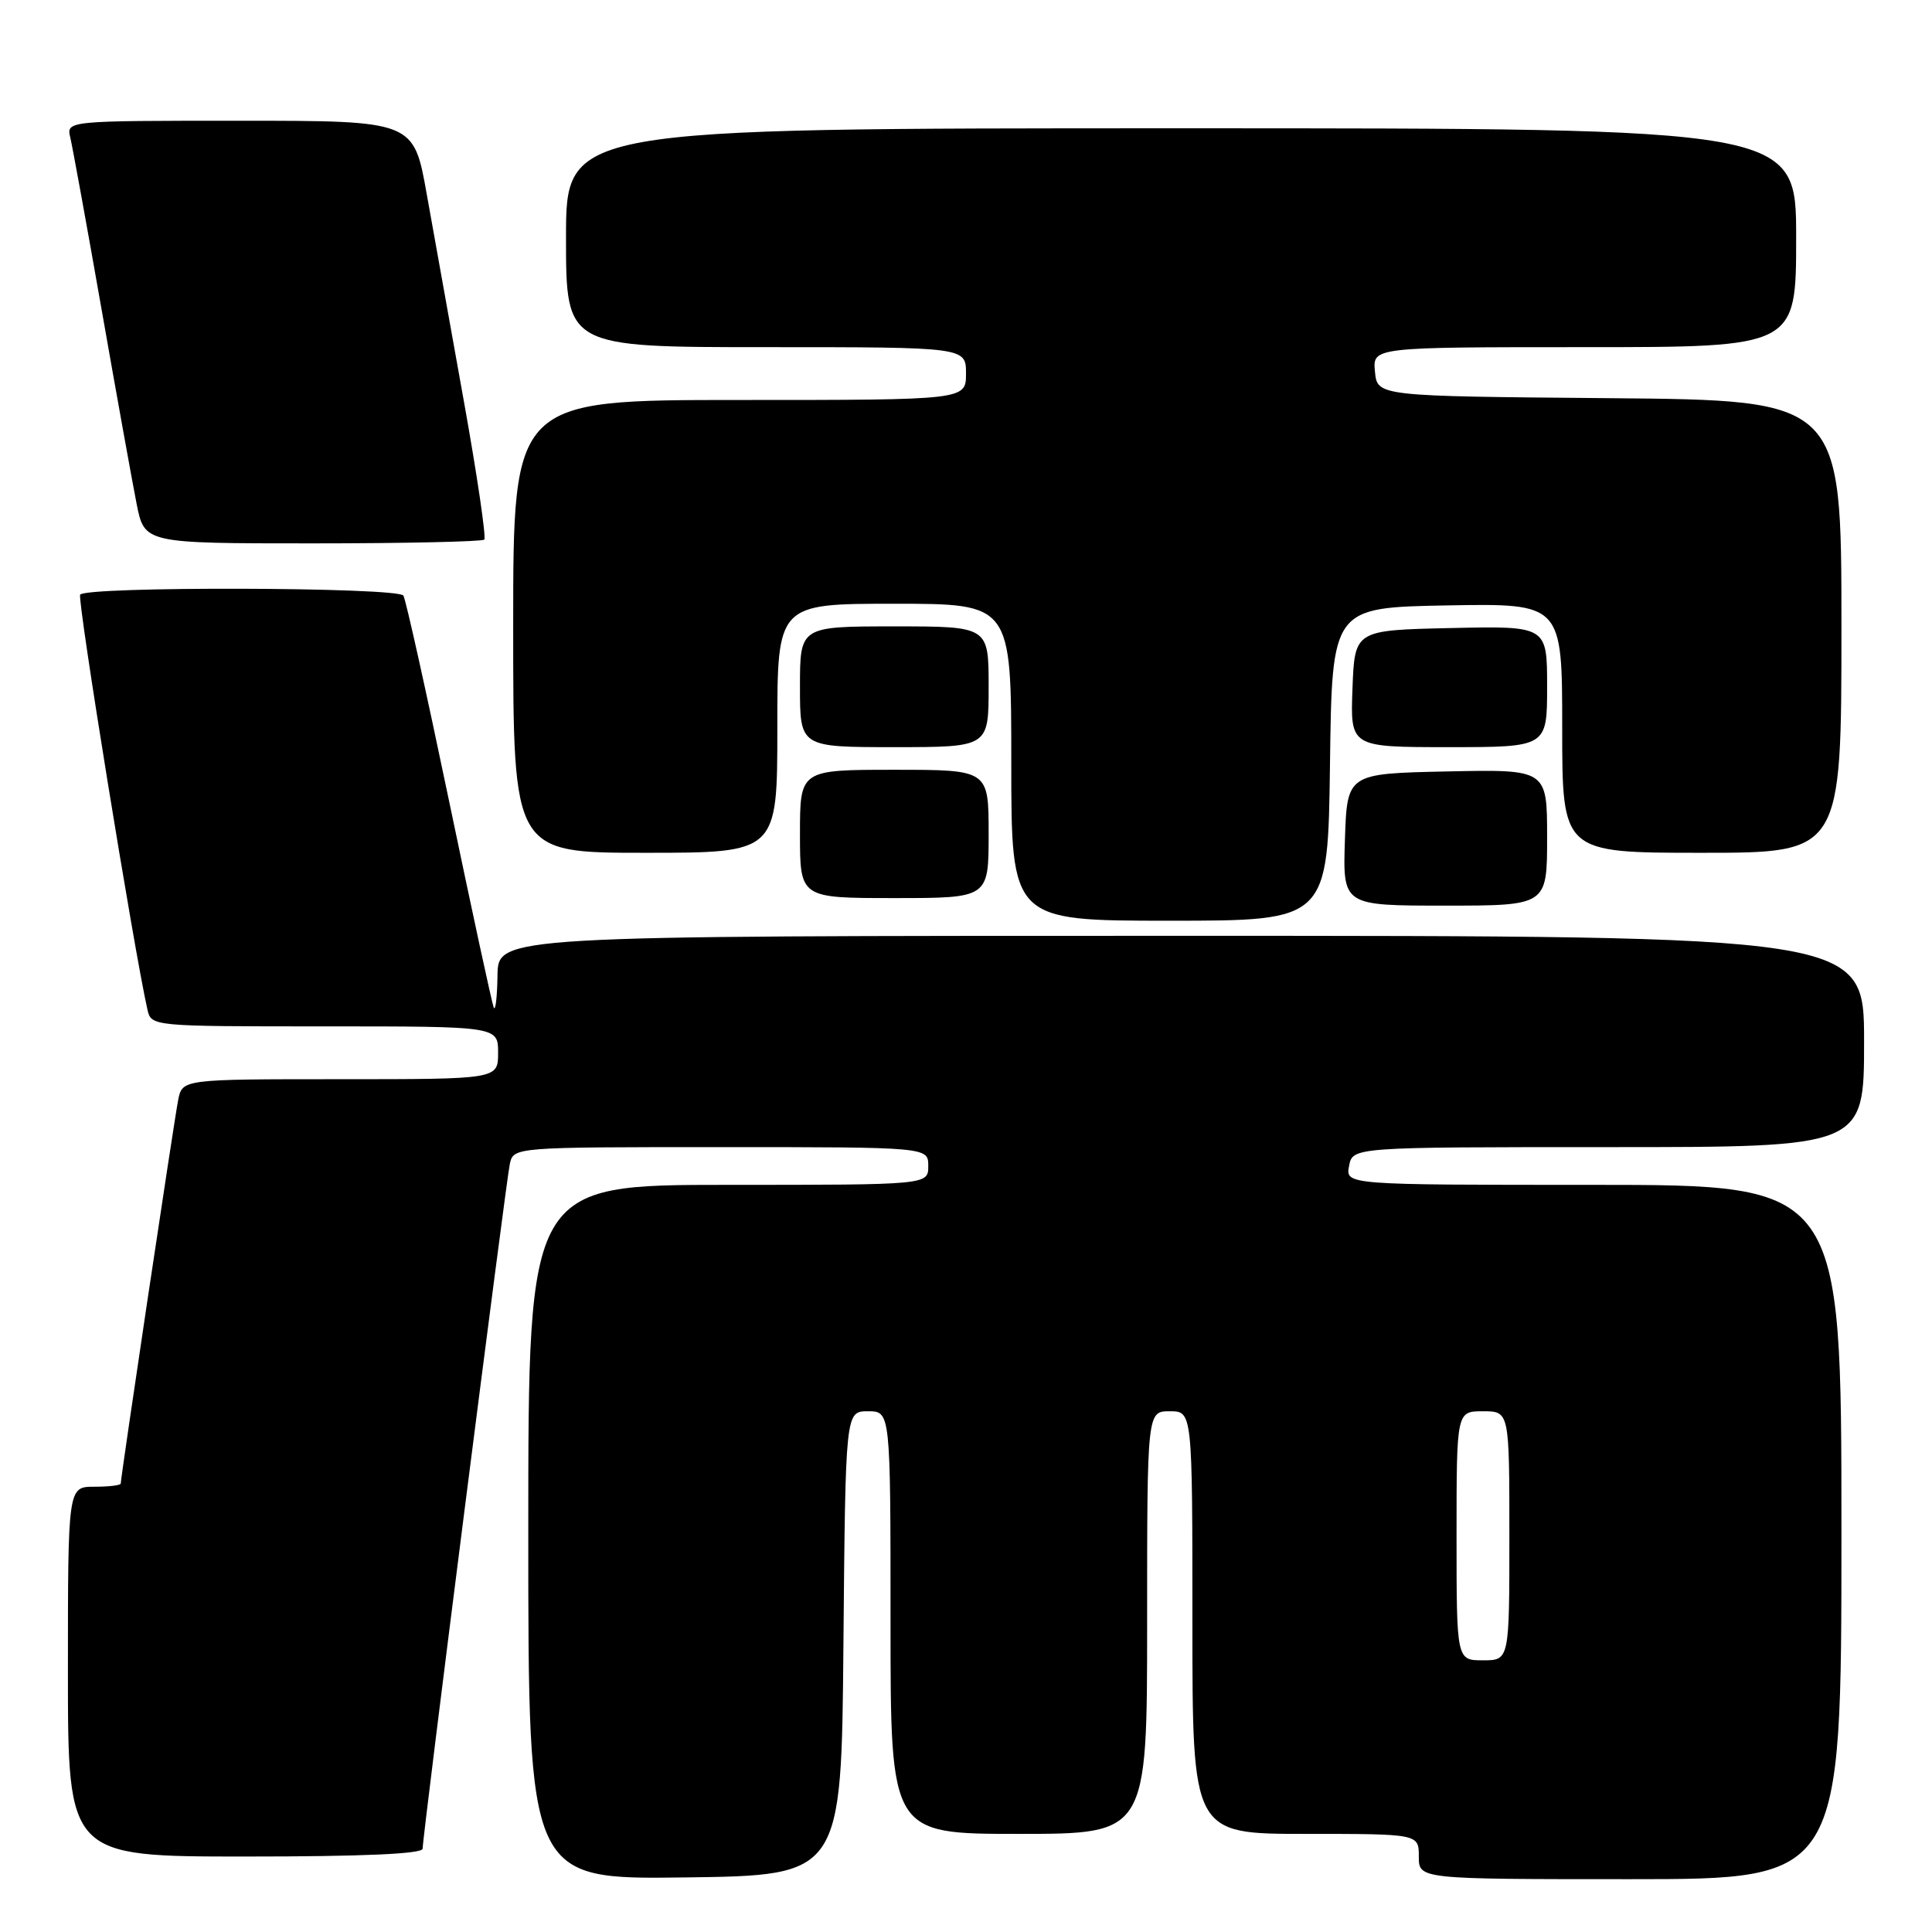 <?xml version="1.0" encoding="UTF-8" standalone="no"?>
<!DOCTYPE svg PUBLIC "-//W3C//DTD SVG 1.1//EN" "http://www.w3.org/Graphics/SVG/1.1/DTD/svg11.dtd" >
<svg xmlns="http://www.w3.org/2000/svg" xmlns:xlink="http://www.w3.org/1999/xlink" version="1.1" viewBox="0 0 256 256">
 <g >
 <path fill="currentColor"
d=" M 111.76 217.75 C 112.03 187.00 112.03 187.00 115.01 187.00 C 118.00 187.00 118.00 187.00 118.00 215.00 C 118.00 243.00 118.00 243.00 135.00 243.00 C 152.00 243.00 152.00 243.00 152.00 215.00 C 152.00 187.00 152.00 187.00 155.00 187.00 C 158.00 187.00 158.00 187.00 158.00 215.00 C 158.00 243.00 158.00 243.00 173.00 243.00 C 188.00 243.00 188.00 243.00 188.00 246.00 C 188.00 249.00 188.00 249.00 216.00 249.00 C 244.00 249.00 244.00 249.00 244.00 203.00 C 244.00 157.00 244.00 157.00 211.14 157.00 C 178.28 157.00 178.28 157.00 178.76 154.50 C 179.23 152.00 179.23 152.00 213.12 152.00 C 247.00 152.00 247.00 152.00 247.00 138.00 C 247.00 124.00 247.00 124.00 156.50 124.00 C 66.00 124.00 66.00 124.00 65.92 129.25 C 65.88 132.14 65.65 134.05 65.42 133.50 C 65.19 132.95 62.53 120.65 59.51 106.17 C 56.49 91.69 53.77 79.43 53.45 78.92 C 52.75 77.79 11.32 77.67 10.62 78.80 C 10.22 79.45 17.71 125.64 19.53 133.75 C 20.04 136.00 20.04 136.00 43.02 136.00 C 66.00 136.00 66.00 136.00 66.00 139.50 C 66.00 143.00 66.00 143.00 45.08 143.00 C 24.16 143.00 24.16 143.00 23.61 145.75 C 23.09 148.34 16.00 195.70 16.00 196.58 C 16.00 196.81 14.43 197.00 12.50 197.00 C 9.00 197.00 9.00 197.00 9.00 221.50 C 9.00 246.00 9.00 246.00 32.50 246.00 C 48.10 246.00 56.00 245.65 56.00 244.96 C 56.00 243.27 67.03 156.70 67.55 154.25 C 68.04 152.00 68.04 152.00 95.52 152.00 C 123.00 152.00 123.00 152.00 123.00 154.50 C 123.00 157.00 123.00 157.00 96.50 157.00 C 70.00 157.00 70.00 157.00 70.00 203.02 C 70.00 249.04 70.00 249.04 90.75 248.77 C 111.50 248.50 111.50 248.50 111.76 217.75 Z  M 176.23 101.25 C 176.50 80.50 176.50 80.50 191.75 80.22 C 207.00 79.95 207.00 79.95 207.00 96.47 C 207.00 113.00 207.00 113.00 225.50 113.00 C 244.00 113.00 244.00 113.00 244.00 83.01 C 244.00 53.03 244.00 53.03 213.25 52.76 C 182.50 52.50 182.50 52.50 182.19 49.25 C 181.87 46.00 181.87 46.00 209.94 46.00 C 238.00 46.00 238.00 46.00 238.00 31.50 C 238.00 17.00 238.00 17.00 156.50 17.00 C 75.00 17.00 75.00 17.00 75.00 31.50 C 75.00 46.00 75.00 46.00 101.50 46.00 C 128.00 46.00 128.00 46.00 128.00 49.50 C 128.00 53.00 128.00 53.00 98.00 53.00 C 68.00 53.00 68.00 53.00 68.00 83.00 C 68.00 113.00 68.00 113.00 85.50 113.00 C 103.00 113.00 103.00 113.00 103.00 96.50 C 103.00 80.00 103.00 80.00 118.50 80.00 C 134.00 80.00 134.00 80.00 134.00 101.00 C 134.00 122.00 134.00 122.00 154.98 122.00 C 175.96 122.00 175.96 122.00 176.23 101.25 Z  M 205.00 110.97 C 205.00 101.94 205.00 101.94 191.75 102.22 C 178.50 102.50 178.50 102.50 178.21 111.25 C 177.92 120.00 177.92 120.00 191.46 120.00 C 205.00 120.00 205.00 120.00 205.00 110.97 Z  M 131.00 110.50 C 131.00 102.00 131.00 102.00 118.50 102.00 C 106.00 102.00 106.00 102.00 106.00 110.50 C 106.00 119.00 106.00 119.00 118.50 119.00 C 131.00 119.00 131.00 119.00 131.00 110.50 Z  M 131.00 91.00 C 131.00 83.00 131.00 83.00 118.50 83.00 C 106.00 83.00 106.00 83.00 106.00 91.00 C 106.00 99.00 106.00 99.00 118.50 99.00 C 131.00 99.00 131.00 99.00 131.00 91.00 Z  M 205.00 90.97 C 205.00 82.94 205.00 82.94 192.25 83.22 C 179.50 83.50 179.50 83.50 179.21 91.25 C 178.92 99.00 178.92 99.00 191.96 99.00 C 205.00 99.00 205.00 99.00 205.00 90.97 Z  M 64.17 71.50 C 64.44 71.22 63.23 63.01 61.48 53.25 C 59.73 43.49 57.51 31.11 56.55 25.75 C 54.82 16.00 54.82 16.00 31.80 16.00 C 8.78 16.00 8.78 16.00 9.32 18.25 C 9.61 19.49 11.48 29.72 13.46 41.00 C 15.44 52.28 17.53 63.86 18.10 66.75 C 19.14 72.00 19.14 72.00 41.40 72.00 C 53.65 72.00 63.89 71.77 64.17 71.50 Z  M 193.00 203.50 C 193.00 187.00 193.00 187.00 196.50 187.00 C 200.00 187.00 200.00 187.00 200.00 203.50 C 200.00 220.00 200.00 220.00 196.50 220.00 C 193.00 220.00 193.00 220.00 193.00 203.50 Z "/>
</g>
</svg>
